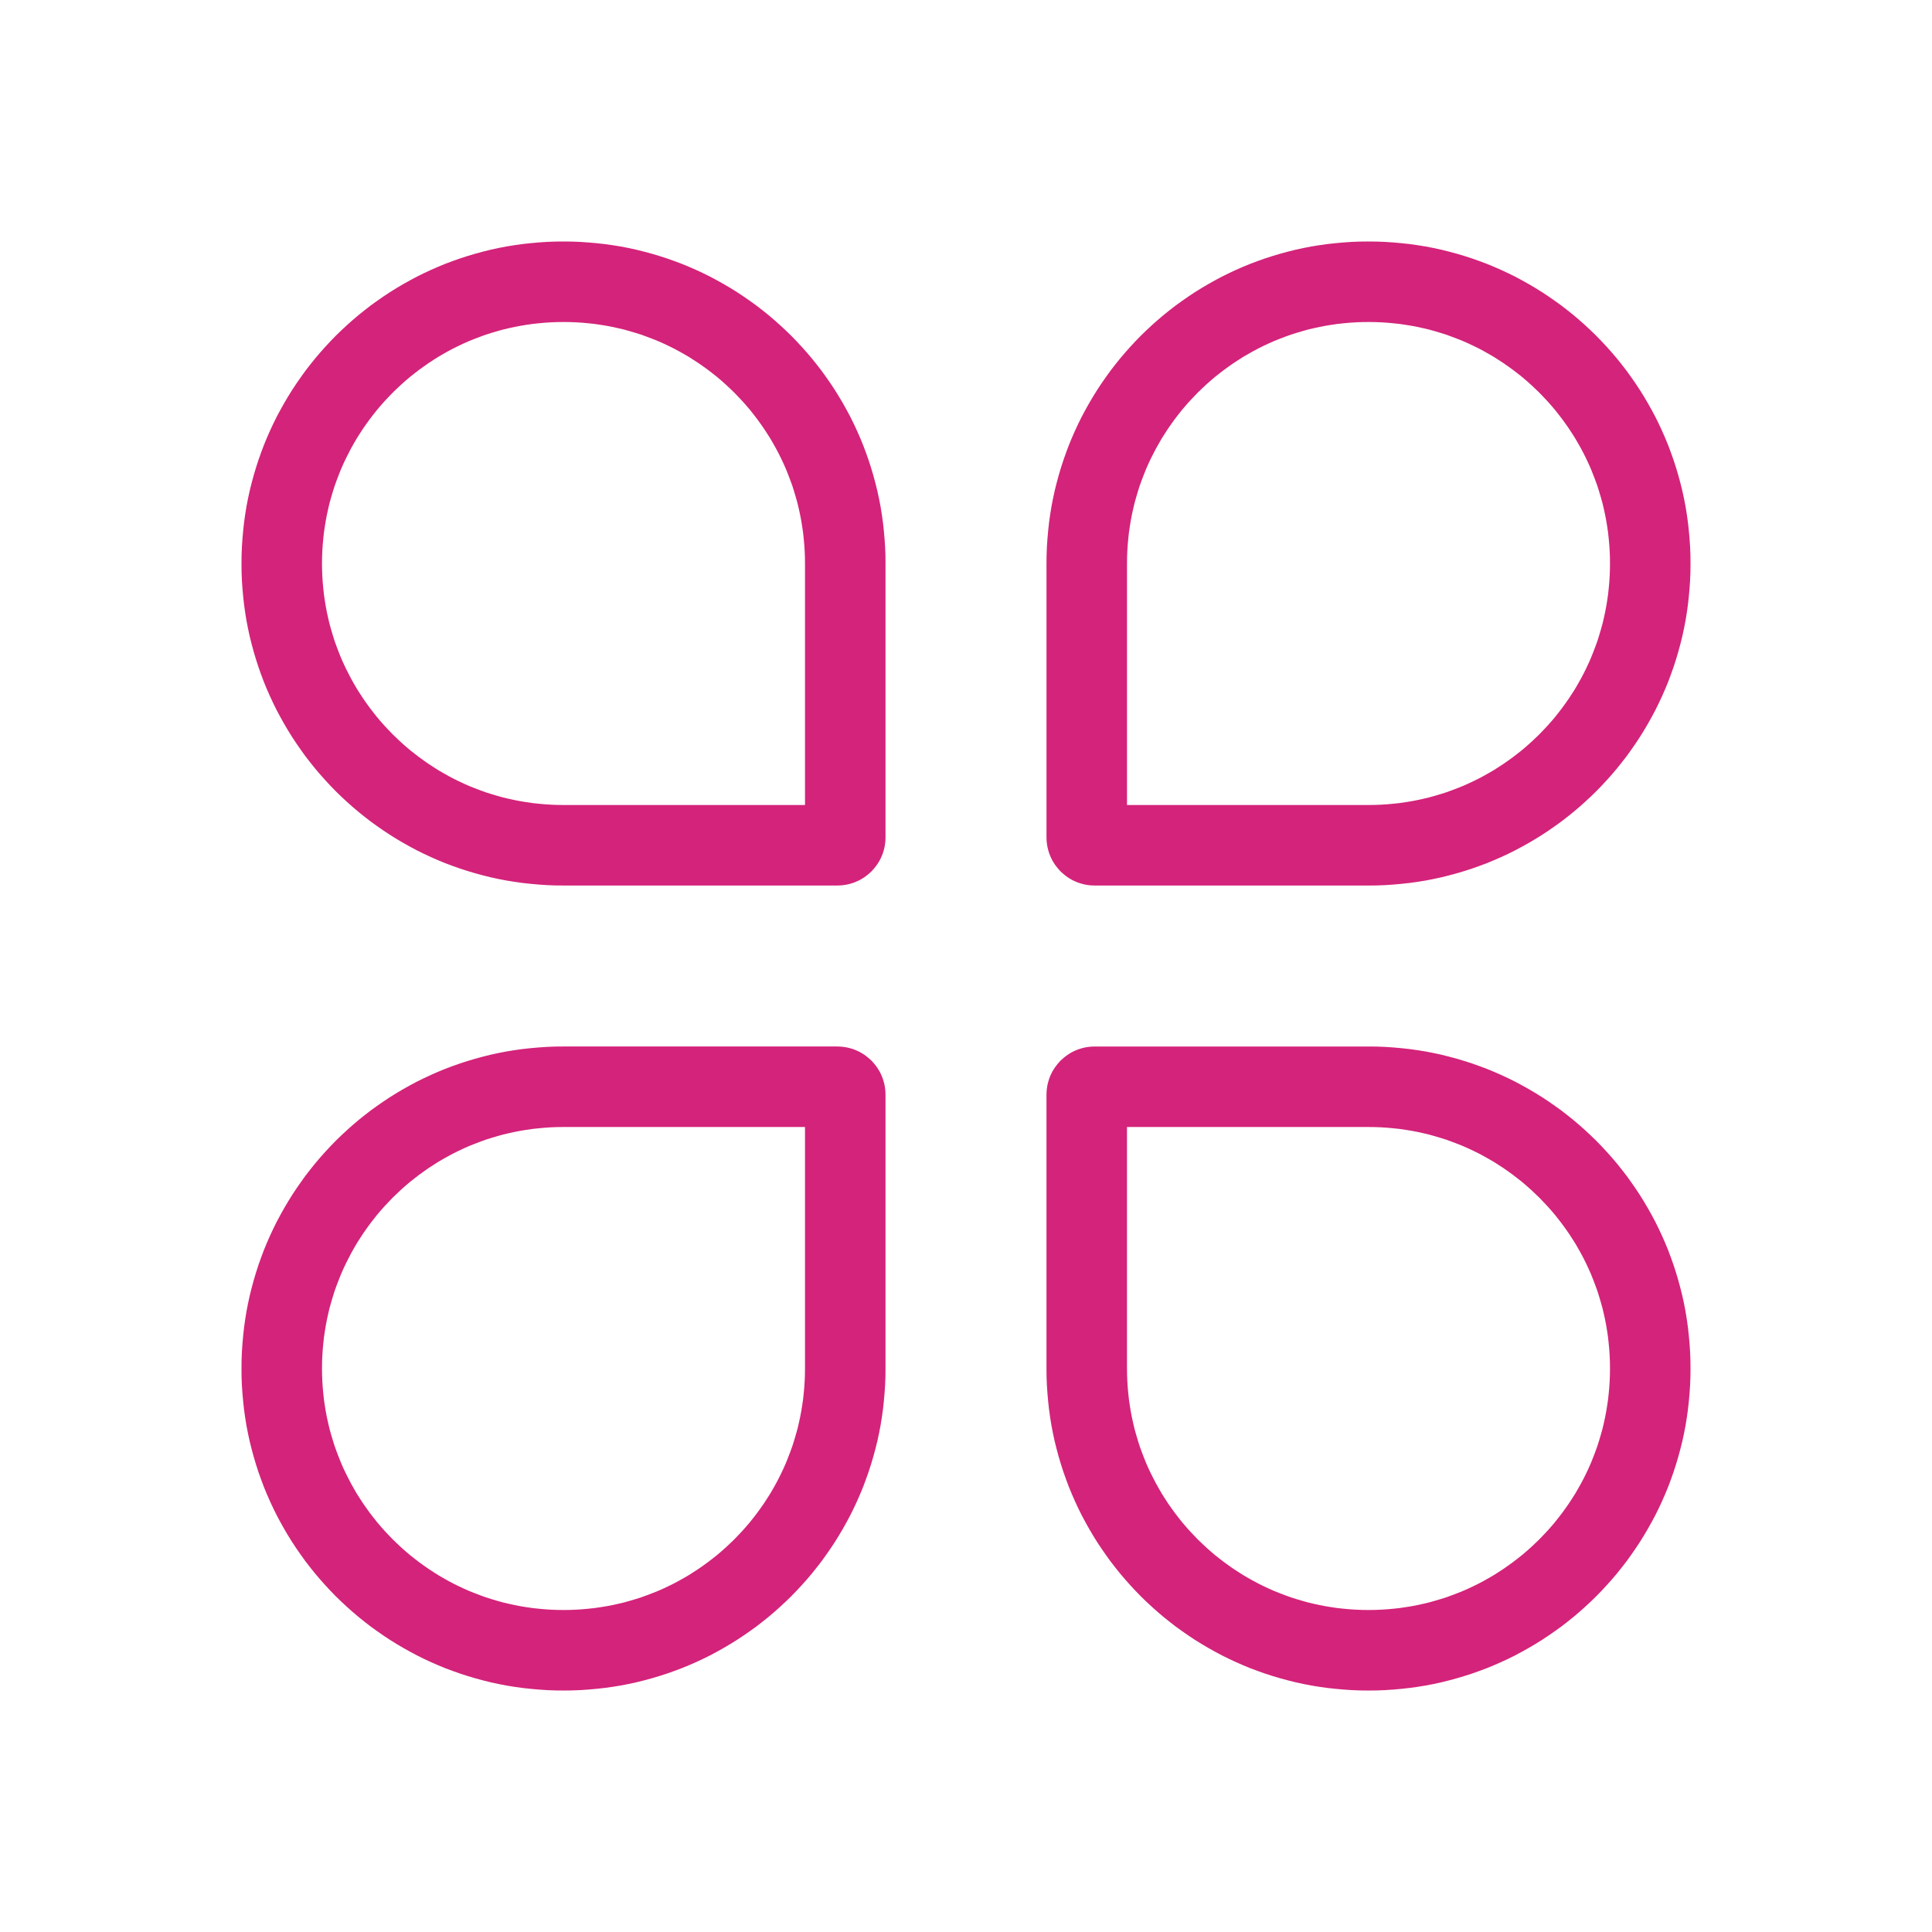 <?xml version="1.0" standalone="no"?><!DOCTYPE svg PUBLIC "-//W3C//DTD SVG 1.1//EN" "http://www.w3.org/Graphics/SVG/1.1/DTD/svg11.dtd"><svg t="1701701639839" class="icon" viewBox="0 0 1024 1024" version="1.1" xmlns="http://www.w3.org/2000/svg" p-id="18681" xmlns:xlink="http://www.w3.org/1999/xlink" width="200" height="200"><path d="M303.147 128.043l4.395 0.171 4.352 0.299 4.309 0.384 4.267 0.469 4.267 0.597 4.224 0.683 4.181 0.811 4.139 0.896 4.096 1.024 4.096 1.109 4.011 1.195 3.968 1.28 3.968 1.408 3.883 1.451 3.84 1.579 3.797 1.664 3.755 1.749 3.712 1.835 3.669 1.963 3.584 2.005 3.541 2.091 3.499 2.176 3.413 2.261 3.371 2.347 3.328 2.389 3.243 2.517 3.2 2.56 3.115 2.645 3.072 2.731 2.987 2.773 2.944 2.859 2.859 2.944 2.773 2.987 2.731 3.072 2.645 3.115 2.56 3.2 2.517 3.243 2.389 3.328 2.347 3.371 2.261 3.413 2.176 3.499 2.091 3.541 2.005 3.584 1.963 3.669 1.835 3.712 1.749 3.755 1.664 3.797 1.579 3.84 1.451 3.883 1.408 3.968 1.28 3.968 1.195 4.011 1.109 4.096 1.024 4.096 0.896 4.139 0.811 4.181 0.683 4.224 0.597 4.267 0.469 4.267 0.384 4.309 0.299 4.352 0.171 4.395 0.043 4.395v145.195l-0.043 1.323-0.085 1.28-0.171 1.28-0.213 1.28-0.299 1.237-0.341 1.195-0.384 1.195-0.469 1.152-0.512 1.152-0.555 1.109-0.64 1.067-0.64 1.024-0.725 0.981-0.768 0.981-0.811 0.939-0.811 0.896-0.896 0.811-0.939 0.811-0.981 0.768-0.981 0.725-1.024 0.64-1.067 0.64-1.109 0.555-1.152 0.512-1.152 0.469-1.195 0.384-1.195 0.341-1.237 0.299-1.28 0.213-1.28 0.171-1.28 0.085-1.323 0.043H298.581l-4.395-0.043-4.395-0.171-4.352-0.299-4.309-0.384-4.267-0.469-4.267-0.597-4.224-0.683-4.181-0.811-4.139-0.896-4.096-1.024-4.096-1.109-4.011-1.195-3.968-1.28-3.968-1.408-3.883-1.451-3.84-1.579-3.797-1.664-3.755-1.749-3.712-1.835-3.669-1.963-3.584-2.005-3.541-2.091-3.499-2.176-3.413-2.261-3.371-2.347-3.328-2.389-3.243-2.517-3.2-2.56-3.115-2.645-3.072-2.731-2.987-2.773-2.944-2.859-2.859-2.944-2.773-2.987-2.731-3.072-2.645-3.115-2.56-3.2-2.517-3.243-2.389-3.328-2.347-3.371-2.261-3.413-2.176-3.499-2.091-3.541-2.005-3.584-1.963-3.669-1.835-3.712-1.749-3.755-1.664-3.797-1.579-3.84-1.451-3.883-1.408-3.968-1.28-3.968-1.195-4.011-1.109-4.096-1.024-4.096-0.896-4.139-0.811-4.181-0.683-4.224-0.597-4.267-0.469-4.267-0.384-4.309-0.299-4.352-0.171-4.395L128 298.752v-0.171l0.043-4.395 0.171-4.395 0.299-4.352 0.384-4.309 0.469-4.267 0.597-4.267 0.683-4.224 0.811-4.181 0.896-4.139 1.024-4.096 1.109-4.096 1.195-4.011 1.28-3.968 1.408-3.968 1.451-3.883 1.579-3.84 1.664-3.797 1.749-3.755 1.835-3.712 1.963-3.669 2.005-3.584 2.091-3.541 2.176-3.499 2.261-3.413 2.347-3.371 2.389-3.328 2.517-3.243 2.56-3.2 2.645-3.115 2.731-3.072 2.773-2.987 2.859-2.944 2.944-2.859 2.987-2.773 3.072-2.731 3.115-2.645 3.2-2.56 3.243-2.517 3.328-2.389 3.371-2.347 3.413-2.261 3.499-2.176 3.541-2.091 3.584-2.005 3.669-1.963 3.712-1.835 3.755-1.749 3.797-1.664 3.84-1.579 3.883-1.451 3.968-1.408 3.968-1.28 4.011-1.195 4.096-1.109 4.096-1.024 4.139-0.896 4.181-0.811 4.224-0.683 4.267-0.597 4.267-0.469 4.309-0.384 4.352-0.299 4.395-0.171L298.581 128h0.171l4.395 0.043z m-7.893 42.667l-3.285 0.128-3.285 0.213-3.243 0.299-3.2 0.341-3.2 0.469-3.157 0.512-3.115 0.597-3.115 0.683-3.072 0.725-3.029 0.853-3.029 0.896-2.987 0.939-2.944 1.067-2.901 1.109-2.901 1.152-2.816 1.237-2.816 1.323-2.773 1.365-2.731 1.451-2.731 1.536-2.645 1.536-2.603 1.664-2.56 1.664-2.56 1.792-2.475 1.792-2.432 1.877-2.432 1.92-2.347 2.005-2.304 2.048-2.219 2.091-2.219 2.133-2.133 2.219-2.091 2.219-2.048 2.304-2.005 2.347-1.92 2.432-1.877 2.432-1.792 2.475-1.792 2.56-1.664 2.56-1.664 2.603-1.536 2.645-1.536 2.731-1.408 2.731-1.408 2.773-1.323 2.816-1.237 2.816-1.152 2.901-1.109 2.901-1.067 2.944-0.939 2.987-0.896 3.029-0.853 3.029-0.725 3.072-0.683 3.115-0.597 3.115-0.512 3.157-0.469 3.2-0.341 3.2-0.299 3.243-0.213 3.285-0.128 3.285L170.667 298.667l0.043 3.413 0.128 3.285 0.213 3.285 0.299 3.243 0.341 3.2 0.469 3.2 0.512 3.157 0.597 3.115 0.683 3.115 0.725 3.072 0.853 3.029 0.896 3.029 0.939 2.987 1.067 2.944 1.109 2.901 1.152 2.901 1.237 2.816 1.323 2.816 1.408 2.773 1.408 2.731 1.536 2.731 1.536 2.645 1.664 2.603 1.664 2.56 1.792 2.56 1.792 2.475 1.877 2.432 1.92 2.432 2.005 2.347 2.048 2.304 2.091 2.219 2.133 2.219 2.219 2.133 2.219 2.091 2.304 2.048 2.347 2.005 2.432 1.92 2.432 1.877 2.475 1.792 2.56 1.792 2.56 1.664 2.603 1.664 2.645 1.536 2.731 1.536 2.731 1.451 2.773 1.365 2.816 1.323 2.816 1.237 2.901 1.152 2.901 1.109 2.944 1.067 2.987 0.939 3.029 0.896 3.029 0.853 3.072 0.725 3.115 0.683 3.115 0.597 3.157 0.512 3.2 0.469 3.2 0.341 3.243 0.299 3.285 0.213 3.285 0.128 3.584 0.043H426.667V298.837l-0.043-3.584-0.128-3.285-0.213-3.285-0.299-3.243-0.341-3.2-0.469-3.2-0.512-3.157-0.597-3.115-0.683-3.115-0.725-3.072-0.853-3.029-0.896-3.029-0.939-2.987-1.067-2.944-1.109-2.901-1.152-2.901-1.237-2.816-1.323-2.816-1.365-2.773-1.451-2.731-1.536-2.731-1.536-2.645-1.664-2.603-1.664-2.56-1.792-2.56-1.792-2.475-1.877-2.432-1.92-2.432-2.005-2.347-2.048-2.304-2.091-2.219-2.133-2.219-2.219-2.133-2.219-2.091-2.304-2.048-2.347-2.005-2.432-1.92-2.432-1.877-2.475-1.792-2.56-1.792-2.56-1.664-2.603-1.664-2.645-1.536-2.731-1.536-2.731-1.451-2.773-1.365-2.816-1.323-2.816-1.237-2.901-1.152-2.901-1.109-2.944-1.067-2.987-0.939-3.029-0.896-3.029-0.853-3.072-0.725-3.115-0.683-3.115-0.597-3.157-0.512-3.2-0.469-3.2-0.341-3.243-0.299-3.285-0.213-3.285-0.128L298.667 170.667l-3.413 0.043zM725.419 128l4.395 0.043 4.395 0.171 4.352 0.299 4.309 0.384 4.267 0.469 4.267 0.597 4.224 0.683 4.181 0.811 4.139 0.896 4.096 1.024 4.096 1.109 4.011 1.195 3.968 1.28 3.968 1.408 3.883 1.451 3.84 1.579 3.797 1.664 3.755 1.749 3.712 1.835 3.669 1.963 3.584 2.005 3.541 2.091 3.499 2.176 3.413 2.261 3.371 2.347 3.328 2.389 3.243 2.517 3.2 2.56 3.115 2.645 3.072 2.731 2.987 2.773 2.944 2.859 2.859 2.944 2.773 2.987 2.731 3.072 2.645 3.115 2.56 3.2 2.517 3.243 2.389 3.328 2.347 3.371 2.261 3.413 2.176 3.499 2.091 3.541 2.005 3.584 1.963 3.669 1.835 3.712 1.749 3.755 1.664 3.797 1.579 3.84 1.451 3.883 1.408 3.968 1.28 3.968 1.195 4.011 1.109 4.096 1.024 4.096 0.896 4.139 0.811 4.181 0.683 4.224 0.597 4.267 0.469 4.267 0.384 4.309 0.299 4.352 0.171 4.395 0.043 4.395v0.171l-0.043 4.395-0.171 4.395-0.299 4.352-0.384 4.309-0.469 4.267-0.597 4.267-0.683 4.224-0.811 4.181-0.896 4.139-1.024 4.096-1.109 4.096-1.195 4.011-1.28 3.968-1.408 3.968-1.451 3.883-1.579 3.84-1.664 3.797-1.749 3.755-1.835 3.712-1.963 3.669-2.005 3.584-2.091 3.541-2.176 3.499-2.261 3.413-2.347 3.371-2.389 3.328-2.517 3.243-2.56 3.2-2.645 3.115-2.731 3.072-2.773 2.987-2.859 2.944-2.944 2.859-2.987 2.773-3.072 2.731-3.115 2.645-3.2 2.56-3.243 2.517-3.328 2.389-3.371 2.347-3.413 2.261-3.499 2.176-3.541 2.091-3.584 2.005-3.669 1.963-3.712 1.835-3.755 1.749-3.797 1.664-3.84 1.579-3.883 1.451-3.968 1.408-3.968 1.28-4.011 1.195-4.096 1.109-4.096 1.024-4.139 0.896-4.181 0.811-4.224 0.683-4.267 0.597-4.267 0.469-4.309 0.384-4.352 0.299-4.395 0.171-4.395 0.043h-145.195l-1.323-0.043-1.28-0.085-1.28-0.171-1.28-0.213-1.237-0.299-1.195-0.341-1.195-0.384-1.152-0.469-1.152-0.512-1.109-0.555-1.067-0.64-1.024-0.64-0.981-0.725-0.981-0.768-0.939-0.811-0.896-0.811-0.811-0.896-0.811-0.939-0.768-0.981-0.725-0.981-0.64-1.024-0.64-1.067-0.555-1.109-0.512-1.152-0.469-1.152-0.384-1.195-0.341-1.195-0.299-1.237-0.213-1.28-0.171-1.28-0.085-1.28-0.043-1.323V298.581l0.043-4.395 0.171-4.395 0.299-4.352 0.384-4.309 0.469-4.267 0.597-4.267 0.683-4.224 0.811-4.181 0.896-4.139 1.024-4.096 1.109-4.096 1.195-4.011 1.28-3.968 1.408-3.968 1.451-3.883 1.579-3.84 1.664-3.797 1.749-3.755 1.835-3.712 1.963-3.669 2.005-3.584 2.091-3.541 2.176-3.499 2.261-3.413 2.347-3.371 2.389-3.328 2.517-3.243 2.56-3.2 2.645-3.115 2.731-3.072 2.773-2.987 2.859-2.944 2.944-2.859 2.987-2.773 3.072-2.731 3.115-2.645 3.2-2.56 3.243-2.517 3.328-2.389 3.371-2.347 3.413-2.261 3.499-2.176 3.541-2.091 3.584-2.005 3.669-1.963 3.712-1.835 3.755-1.749 3.797-1.664 3.84-1.579 3.883-1.451 3.968-1.408 3.968-1.28 4.011-1.195 4.096-1.109 4.096-1.024 4.139-0.896 4.181-0.811 4.224-0.683 4.267-0.597 4.267-0.469 4.309-0.384 4.352-0.299 4.395-0.171 4.395-0.043h0.171z m-3.499 42.709l-3.285 0.128-3.285 0.213-3.243 0.299-3.2 0.341-3.2 0.469-3.157 0.512-3.115 0.597-3.115 0.683-3.072 0.725-3.029 0.853-3.029 0.896-2.987 0.939-2.944 1.067-2.901 1.109-2.901 1.152-2.816 1.237-2.816 1.323-2.773 1.365-2.731 1.451-2.731 1.536-2.645 1.536-2.603 1.664-2.56 1.664-2.56 1.792-2.475 1.792-2.432 1.877-2.432 1.92-2.347 2.005-2.304 2.048-2.219 2.091-2.219 2.133-2.133 2.219-2.091 2.219-2.048 2.304-2.005 2.347-1.92 2.432-1.877 2.432-1.792 2.475-1.792 2.56-1.664 2.56-1.664 2.603-1.536 2.688-1.536 2.688-1.408 2.731-1.408 2.773-1.323 2.816-1.237 2.816-1.152 2.901-1.109 2.901-1.067 2.944-0.939 2.987-0.896 3.029-0.853 3.029-0.725 3.072-0.683 3.115-0.597 3.115-0.512 3.157-0.469 3.2-0.341 3.2-0.299 3.243-0.213 3.285-0.128 3.285-0.043 3.584V426.667h127.829l3.584-0.043 3.285-0.128 3.285-0.213 3.243-0.299 3.2-0.341 3.2-0.469 3.157-0.512 3.115-0.597 3.115-0.683 3.072-0.725 3.029-0.853 3.029-0.896 2.987-0.939 2.944-1.067 2.901-1.109 2.901-1.152 2.816-1.237 2.816-1.323 2.773-1.365 2.731-1.451 2.731-1.536 2.645-1.536 2.603-1.664 2.56-1.664 2.56-1.792 2.475-1.792 2.432-1.877 2.432-1.92 2.347-2.005 2.304-2.048 2.219-2.091 2.219-2.133 2.133-2.219 2.091-2.219 2.048-2.304 2.005-2.347 1.92-2.432 1.877-2.432 1.792-2.475 1.792-2.56 1.664-2.56 1.664-2.603 1.536-2.645 1.536-2.731 1.451-2.731 1.365-2.773 1.323-2.816 1.237-2.816 1.152-2.901 1.109-2.901 1.067-2.944 0.939-2.987 0.896-3.029 0.853-3.029 0.725-3.072 0.683-3.115 0.597-3.115 0.512-3.157 0.469-3.2 0.341-3.2 0.299-3.243 0.213-3.285 0.128-3.285L853.333 298.667l-0.043-3.413-0.128-3.285-0.213-3.285-0.299-3.243-0.341-3.2-0.469-3.2-0.512-3.157-0.597-3.115-0.683-3.115-0.725-3.072-0.853-3.029-0.896-3.029-0.939-2.987-1.067-2.944-1.109-2.901-1.152-2.901-1.237-2.816-1.323-2.816-1.365-2.773-1.451-2.731-1.536-2.731-1.536-2.645-1.664-2.603-1.664-2.56-1.792-2.56-1.792-2.475-1.877-2.432-1.92-2.432-2.005-2.347-2.048-2.304-2.091-2.219-2.133-2.219-2.219-2.133-2.219-2.091-2.304-2.048-2.347-2.005-2.432-1.92-2.432-1.877-2.475-1.792-2.56-1.792-2.56-1.664-2.603-1.664-2.645-1.536-2.731-1.536-2.731-1.451-2.773-1.365-2.816-1.323-2.816-1.237-2.901-1.152-2.901-1.109-2.944-1.067-2.987-0.939-3.029-0.896-3.029-0.853-3.072-0.725-3.115-0.683-3.115-0.597-3.157-0.512-3.2-0.469-3.2-0.341-3.243-0.299-3.285-0.213-3.285-0.128L725.333 170.667l-3.413 0.043zM443.776 554.667l1.323 0.043 1.28 0.085 1.28 0.171 1.28 0.213 1.237 0.299 1.195 0.341 1.195 0.384 1.152 0.469 1.152 0.512 1.109 0.555 1.067 0.64 1.024 0.64 0.981 0.725 0.981 0.768 0.939 0.811 0.896 0.811 0.811 0.896 0.811 0.939 0.768 0.981 0.725 0.981 0.64 1.024 0.64 1.067 0.555 1.109 0.512 1.152 0.469 1.152 0.384 1.195 0.341 1.195 0.299 1.237 0.213 1.28 0.171 1.28 0.085 1.28 0.043 1.323v145.195l-0.043 4.395-0.171 4.395-0.299 4.352-0.384 4.309-0.469 4.267-0.597 4.267-0.683 4.224-0.811 4.181-0.896 4.139-1.024 4.096-1.109 4.096-1.195 4.011-1.28 3.968-1.408 3.968-1.451 3.883-1.579 3.84-1.664 3.797-1.749 3.755-1.835 3.712-1.963 3.669-2.005 3.584-2.091 3.541-2.176 3.499-2.261 3.413-2.347 3.371-2.389 3.328-2.517 3.243-2.56 3.2-2.645 3.115-2.731 3.072-2.773 2.987-2.859 2.944-2.944 2.859-2.987 2.773-3.072 2.731-3.115 2.645-3.2 2.56-3.243 2.517-3.328 2.389-3.371 2.347-3.413 2.261-3.499 2.176-3.541 2.091-3.584 2.005-3.669 1.963-3.712 1.835-3.755 1.749-3.797 1.664-3.84 1.579-3.883 1.451-3.968 1.408-3.968 1.28-4.011 1.195-4.096 1.109-4.096 1.024-4.139 0.896-4.181 0.811-4.224 0.683-4.267 0.597-4.267 0.469-4.309 0.384-4.352 0.299-4.395 0.171-4.395 0.043h-0.171l-4.395-0.043-4.395-0.171-4.352-0.299-4.309-0.384-4.267-0.469-4.267-0.597-4.224-0.683-4.181-0.811-4.139-0.896-4.096-1.024-4.096-1.109-4.011-1.195-3.968-1.28-3.968-1.408-3.883-1.451-3.84-1.579-3.797-1.664-3.755-1.749-3.712-1.835-3.669-1.963-3.584-2.005-3.541-2.091-3.499-2.176-3.413-2.261-3.371-2.347-3.328-2.389-3.243-2.517-3.2-2.56-3.115-2.645-3.072-2.731-2.987-2.773-2.944-2.859-2.859-2.944-2.773-2.987-2.731-3.072-2.645-3.115-2.56-3.2-2.517-3.243-2.389-3.328-2.347-3.371-2.261-3.413-2.176-3.499-2.091-3.541-2.005-3.584-1.963-3.669-1.835-3.712-1.749-3.755-1.664-3.797-1.579-3.84-1.451-3.883-1.408-3.968-1.28-3.968-1.195-4.011-1.109-4.096-1.024-4.096-0.896-4.139-0.811-4.181-0.683-4.224-0.597-4.267-0.469-4.267-0.384-4.309-0.299-4.352-0.171-4.395L128 725.419v-0.171l0.043-4.395 0.171-4.395 0.299-4.352 0.384-4.309 0.469-4.267 0.597-4.267 0.683-4.224 0.811-4.181 0.896-4.139 1.024-4.096 1.109-4.096 1.195-4.011 1.28-3.968 1.408-3.968 1.451-3.883 1.579-3.84 1.664-3.797 1.749-3.755 1.835-3.712 1.963-3.669 2.005-3.584 2.091-3.541 2.176-3.499 2.261-3.413 2.347-3.371 2.389-3.328 2.517-3.243 2.56-3.2 2.645-3.115 2.731-3.072 2.773-2.987 2.859-2.944 2.944-2.859 2.987-2.773 3.072-2.731 3.115-2.645 3.2-2.56 3.243-2.517 3.328-2.389 3.371-2.347 3.413-2.261 3.499-2.176 3.541-2.091 3.584-2.005 3.669-1.963 3.712-1.835 3.755-1.749 3.797-1.664 3.84-1.579 3.883-1.451 3.968-1.408 3.968-1.28 4.011-1.195 4.096-1.109 4.096-1.024 4.139-0.896 4.181-0.811 4.224-0.683 4.267-0.597 4.267-0.469 4.309-0.384 4.352-0.299 4.395-0.171 4.395-0.043h145.195z m-144.939 42.667l-3.584 0.043-3.285 0.128-3.285 0.213-3.243 0.299-3.2 0.341-3.2 0.469-3.157 0.512-3.115 0.597-3.115 0.683-3.072 0.725-3.029 0.853-3.029 0.896-2.987 0.939-2.944 1.067-2.901 1.109-2.901 1.152-2.816 1.237-2.816 1.323-2.773 1.365-2.731 1.451-2.731 1.536-2.645 1.536-2.603 1.664-2.56 1.664-2.56 1.792-2.475 1.792-2.432 1.877-2.432 1.92-2.347 2.005-2.304 2.048-2.219 2.091-2.219 2.133-2.133 2.219-2.091 2.219-2.048 2.304-2.005 2.347-1.92 2.432-1.877 2.432-1.792 2.475-1.792 2.56-1.664 2.56-1.664 2.603-1.536 2.645-1.536 2.731-1.408 2.731-1.408 2.773-1.323 2.816-1.237 2.816-1.152 2.901-1.109 2.901-1.067 2.944-0.939 2.987-0.896 3.029-0.853 3.029-0.725 3.072-0.683 3.115-0.597 3.115-0.512 3.157-0.469 3.2-0.341 3.2-0.299 3.243-0.213 3.285-0.128 3.285L170.667 725.333l0.043 3.413 0.128 3.285 0.213 3.285 0.299 3.243 0.341 3.2 0.469 3.2 0.512 3.157 0.597 3.115 0.683 3.115 0.725 3.072 0.853 3.029 0.896 3.029 0.939 2.987 1.067 2.944 1.109 2.901 1.152 2.901 1.237 2.816 1.323 2.816 1.408 2.773 1.408 2.731 1.536 2.731 1.536 2.645 1.664 2.603 1.664 2.56 1.792 2.56 1.792 2.475 1.877 2.432 1.92 2.432 2.005 2.347 2.048 2.304 2.091 2.219 2.133 2.219 2.219 2.133 2.219 2.091 2.304 2.048 2.347 2.005 2.432 1.92 2.432 1.877 2.475 1.792 2.56 1.792 2.56 1.664 2.603 1.664 2.645 1.536 2.731 1.536 2.731 1.451 2.773 1.365 2.816 1.323 2.816 1.237 2.901 1.152 2.901 1.109 2.944 1.067 2.987 0.939 3.029 0.896 3.029 0.853 3.072 0.725 3.115 0.683 3.115 0.597 3.157 0.512 3.2 0.469 3.2 0.341 3.243 0.299 3.285 0.213 3.285 0.128L298.667 853.333l3.413-0.043 3.285-0.128 3.285-0.213 3.243-0.299 3.2-0.341 3.2-0.469 3.157-0.512 3.115-0.597 3.115-0.683 3.072-0.725 3.029-0.853 3.029-0.896 2.987-0.939 2.944-1.067 2.901-1.109 2.901-1.152 2.816-1.237 2.816-1.323 2.773-1.365 2.731-1.451 2.731-1.536 2.645-1.536 2.603-1.664 2.56-1.664 2.56-1.792 2.475-1.792 2.432-1.877 2.432-1.92 2.347-2.005 2.304-2.048 2.219-2.091 2.219-2.133 2.133-2.219 2.091-2.219 2.048-2.304 2.005-2.347 1.92-2.432 1.877-2.432 1.792-2.475 1.792-2.56 1.664-2.56 1.664-2.603 1.536-2.645 1.536-2.731 1.451-2.731 1.365-2.773 1.323-2.816 1.237-2.816 1.152-2.901 1.109-2.901 1.067-2.944 0.939-2.987 0.896-3.029 0.853-3.029 0.725-3.072 0.683-3.115 0.597-3.115 0.512-3.157 0.469-3.2 0.341-3.2 0.299-3.243 0.213-3.285 0.128-3.285 0.043-3.584V597.333H298.837zM729.813 554.709l4.395 0.171 4.352 0.299 4.309 0.384 4.267 0.469 4.267 0.597 4.224 0.683 4.181 0.811 4.139 0.896 4.096 1.024 4.096 1.109 4.011 1.195 3.968 1.28 3.968 1.408 3.883 1.451 3.84 1.579 3.797 1.664 3.755 1.749 3.712 1.835 3.669 1.963 3.584 2.005 3.541 2.091 3.499 2.176 3.413 2.261 3.371 2.347 3.328 2.389 3.243 2.517 3.2 2.56 3.115 2.645 3.072 2.731 2.987 2.773 2.944 2.859 2.859 2.944 2.773 2.987 2.731 3.072 2.645 3.115 2.56 3.2 2.517 3.243 2.389 3.328 2.347 3.371 2.261 3.413 2.176 3.499 2.091 3.541 2.005 3.584 1.963 3.669 1.835 3.712 1.749 3.755 1.664 3.797 1.579 3.84 1.451 3.883 1.408 3.968 1.28 3.968 1.195 4.011 1.109 4.096 1.024 4.096 0.896 4.139 0.811 4.181 0.683 4.224 0.597 4.267 0.469 4.267 0.384 4.309 0.299 4.352 0.171 4.395 0.043 4.395v0.171l-0.043 4.395-0.171 4.395-0.299 4.352-0.384 4.309-0.469 4.267-0.597 4.267-0.683 4.224-0.811 4.181-0.896 4.139-1.024 4.096-1.109 4.096-1.195 4.011-1.28 3.968-1.408 3.968-1.451 3.883-1.579 3.84-1.664 3.797-1.749 3.755-1.835 3.712-1.963 3.669-2.005 3.584-2.091 3.541-2.176 3.499-2.261 3.413-2.347 3.371-2.389 3.328-2.517 3.243-2.56 3.2-2.645 3.115-2.731 3.072-2.773 2.987-2.859 2.944-2.944 2.859-2.987 2.773-3.072 2.731-3.115 2.645-3.2 2.56-3.243 2.517-3.328 2.389-3.371 2.347-3.413 2.261-3.499 2.176-3.541 2.091-3.584 2.005-3.669 1.963-3.712 1.835-3.755 1.749-3.797 1.664-3.84 1.579-3.883 1.451-3.968 1.408-3.968 1.28-4.011 1.195-4.096 1.109-4.096 1.024-4.139 0.896-4.181 0.811-4.224 0.683-4.267 0.597-4.267 0.469-4.309 0.384-4.352 0.299-4.395 0.171-4.395 0.043h-0.171l-4.395-0.043-4.395-0.171-4.352-0.299-4.309-0.384-4.267-0.469-4.267-0.597-4.224-0.683-4.181-0.811-4.139-0.896-4.096-1.024-4.096-1.109-4.011-1.195-3.968-1.28-3.968-1.408-3.883-1.451-3.84-1.579-3.797-1.664-3.755-1.749-3.712-1.835-3.669-1.963-3.584-2.005-3.541-2.091-3.499-2.176-3.413-2.261-3.371-2.347-3.328-2.389-3.243-2.517-3.2-2.56-3.115-2.645-3.072-2.731-2.987-2.773-2.944-2.859-2.859-2.944-2.773-2.987-2.731-3.072-2.645-3.115-2.56-3.2-2.517-3.243-2.389-3.328-2.347-3.371-2.261-3.413-2.176-3.499-2.091-3.541-2.005-3.584-1.963-3.669-1.835-3.712-1.749-3.755-1.664-3.797-1.579-3.84-1.451-3.883-1.408-3.968-1.28-3.968-1.195-4.011-1.109-4.096-1.024-4.096-0.896-4.139-0.811-4.181-0.683-4.224-0.597-4.267-0.469-4.267-0.384-4.309-0.299-4.352-0.171-4.395-0.043-4.395v-145.195l0.043-1.323 0.085-1.28 0.171-1.28 0.213-1.28 0.299-1.237 0.341-1.195 0.384-1.195 0.469-1.152 0.512-1.152 0.555-1.109 0.64-1.067 0.64-1.024 0.725-0.981 0.768-0.981 0.811-0.939 0.811-0.896 0.896-0.811 0.939-0.811 0.981-0.768 0.981-0.725 1.024-0.64 1.067-0.64 1.109-0.555 1.152-0.512 1.152-0.469 1.195-0.384 1.195-0.341 1.237-0.299 1.28-0.213 1.28-0.171 1.28-0.085 1.323-0.043h145.195l4.395 0.043zM597.333 597.333v127.829l0.043 3.584 0.128 3.285 0.213 3.285 0.299 3.243 0.341 3.2 0.469 3.2 0.512 3.157 0.597 3.115 0.683 3.115 0.725 3.072 0.853 3.029 0.896 3.029 0.939 2.987 1.067 2.944 1.109 2.901 1.152 2.901 1.237 2.816 1.323 2.816 1.408 2.773 1.408 2.731 1.536 2.688 1.536 2.688 1.664 2.603 1.664 2.56 1.792 2.56 1.792 2.475 1.877 2.432 1.92 2.432 2.005 2.347 2.048 2.304 2.091 2.219 2.133 2.219 2.219 2.133 2.219 2.091 2.304 2.048 2.347 2.005 2.432 1.92 2.432 1.877 2.475 1.792 2.56 1.792 2.56 1.664 2.603 1.664 2.645 1.536 2.731 1.536 2.731 1.451 2.773 1.365 2.816 1.323 2.816 1.237 2.901 1.152 2.901 1.109 2.944 1.067 2.987 0.939 3.029 0.896 3.029 0.853 3.072 0.725 3.115 0.683 3.115 0.597 3.157 0.512 3.2 0.469 3.2 0.341 3.243 0.299 3.285 0.213 3.285 0.128L725.333 853.333l3.413-0.043 3.285-0.128 3.285-0.213 3.243-0.299 3.2-0.341 3.2-0.469 3.157-0.512 3.115-0.597 3.115-0.683 3.072-0.725 3.029-0.853 3.029-0.896 2.987-0.939 2.944-1.067 2.901-1.109 2.901-1.152 2.816-1.237 2.816-1.323 2.773-1.365 2.731-1.451 2.731-1.536 2.645-1.536 2.603-1.664 2.56-1.664 2.56-1.792 2.475-1.792 2.432-1.877 2.432-1.92 2.347-2.005 2.304-2.048 2.219-2.091 2.219-2.133 2.133-2.219 2.091-2.219 2.048-2.304 2.005-2.347 1.92-2.432 1.877-2.432 1.792-2.475 1.792-2.56 1.664-2.56 1.664-2.603 1.536-2.645 1.536-2.731 1.451-2.731 1.365-2.773 1.323-2.816 1.237-2.816 1.152-2.901 1.109-2.901 1.067-2.944 0.939-2.987 0.896-3.029 0.853-3.029 0.725-3.072 0.683-3.115 0.597-3.115 0.512-3.157 0.469-3.2 0.341-3.2 0.299-3.243 0.213-3.285 0.128-3.285L853.333 725.333l-0.043-3.413-0.128-3.285-0.213-3.285-0.299-3.243-0.341-3.2-0.469-3.2-0.512-3.157-0.597-3.115-0.683-3.115-0.725-3.072-0.853-3.029-0.896-3.029-0.939-2.987-1.067-2.944-1.109-2.901-1.152-2.901-1.237-2.816-1.323-2.816-1.365-2.773-1.451-2.731-1.536-2.731-1.536-2.645-1.664-2.603-1.664-2.56-1.792-2.56-1.792-2.475-1.877-2.432-1.92-2.432-2.005-2.347-2.048-2.304-2.091-2.219-2.133-2.219-2.219-2.133-2.219-2.091-2.304-2.048-2.347-2.005-2.432-1.92-2.432-1.877-2.475-1.792-2.56-1.792-2.56-1.664-2.603-1.664-2.645-1.536-2.731-1.536-2.731-1.451-2.773-1.365-2.816-1.323-2.816-1.237-2.901-1.152-2.901-1.109-2.944-1.067-2.987-0.939-3.029-0.896-3.029-0.853-3.072-0.725-3.115-0.683-3.115-0.597-3.157-0.512-3.2-0.469-3.2-0.341-3.243-0.299-3.285-0.213-3.285-0.128-3.584-0.043H597.333z" fill="#d4237a" p-id="18682"></path></svg>